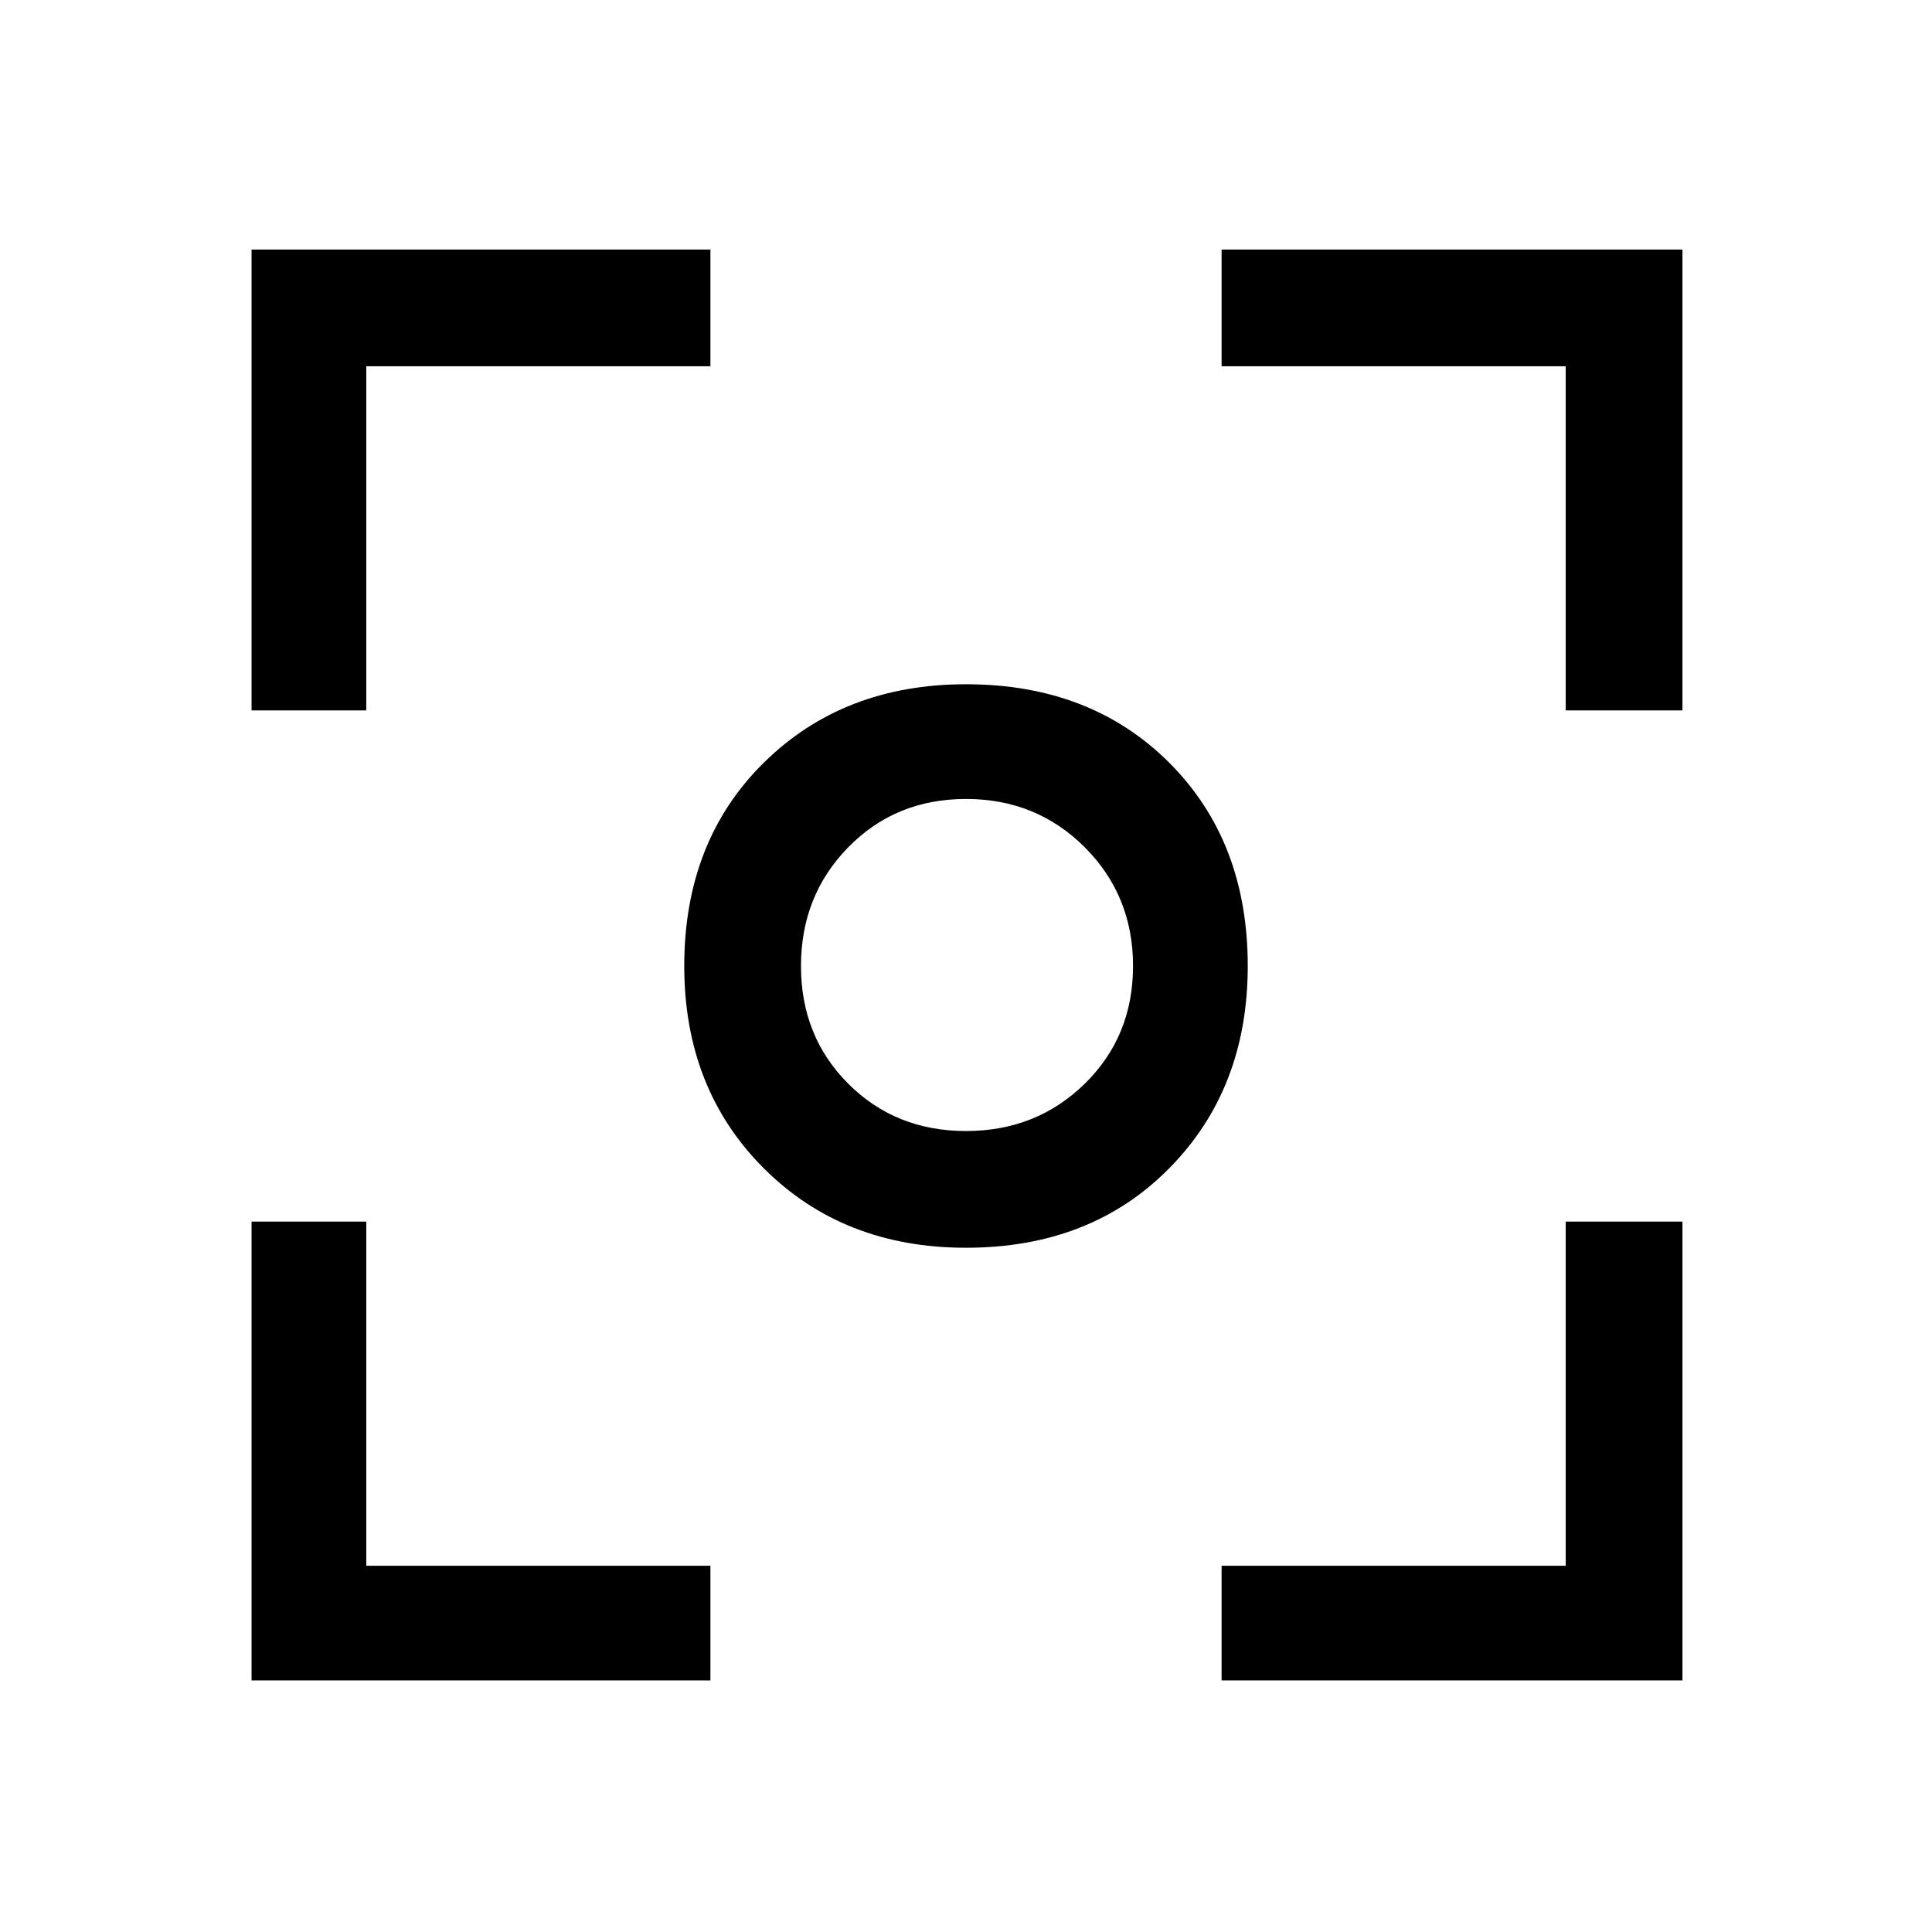 <svg xmlns="http://www.w3.org/2000/svg" height="48" width="48"><path d="M24 31q-3.05 0-5.025-1.975Q17 27.05 17 24q0-3.1 1.975-5.05Q20.95 17 24 17q3.1 0 5.05 1.95Q31 20.9 31 24q0 3.05-1.95 5.025Q27.1 31 24 31Zm0-7Zm0 4.1q1.75 0 2.95-1.175 1.2-1.175 1.2-2.925 0-1.75-1.2-2.95-1.2-1.2-2.95-1.2-1.75 0-2.925 1.2Q19.9 22.25 19.9 24q0 1.75 1.175 2.925Q22.25 28.1 24 28.1ZM6.25 17.65V6.2h11.4v2.9H9.1v8.55Zm11.4 24.1H6.25v-11.4H9.1v8.55h8.55Zm12.7 0V38.9h8.55v-8.55h2.9v11.4Zm8.55-24.1V9.1h-8.55V6.2H41.8v11.45Z"/></svg>